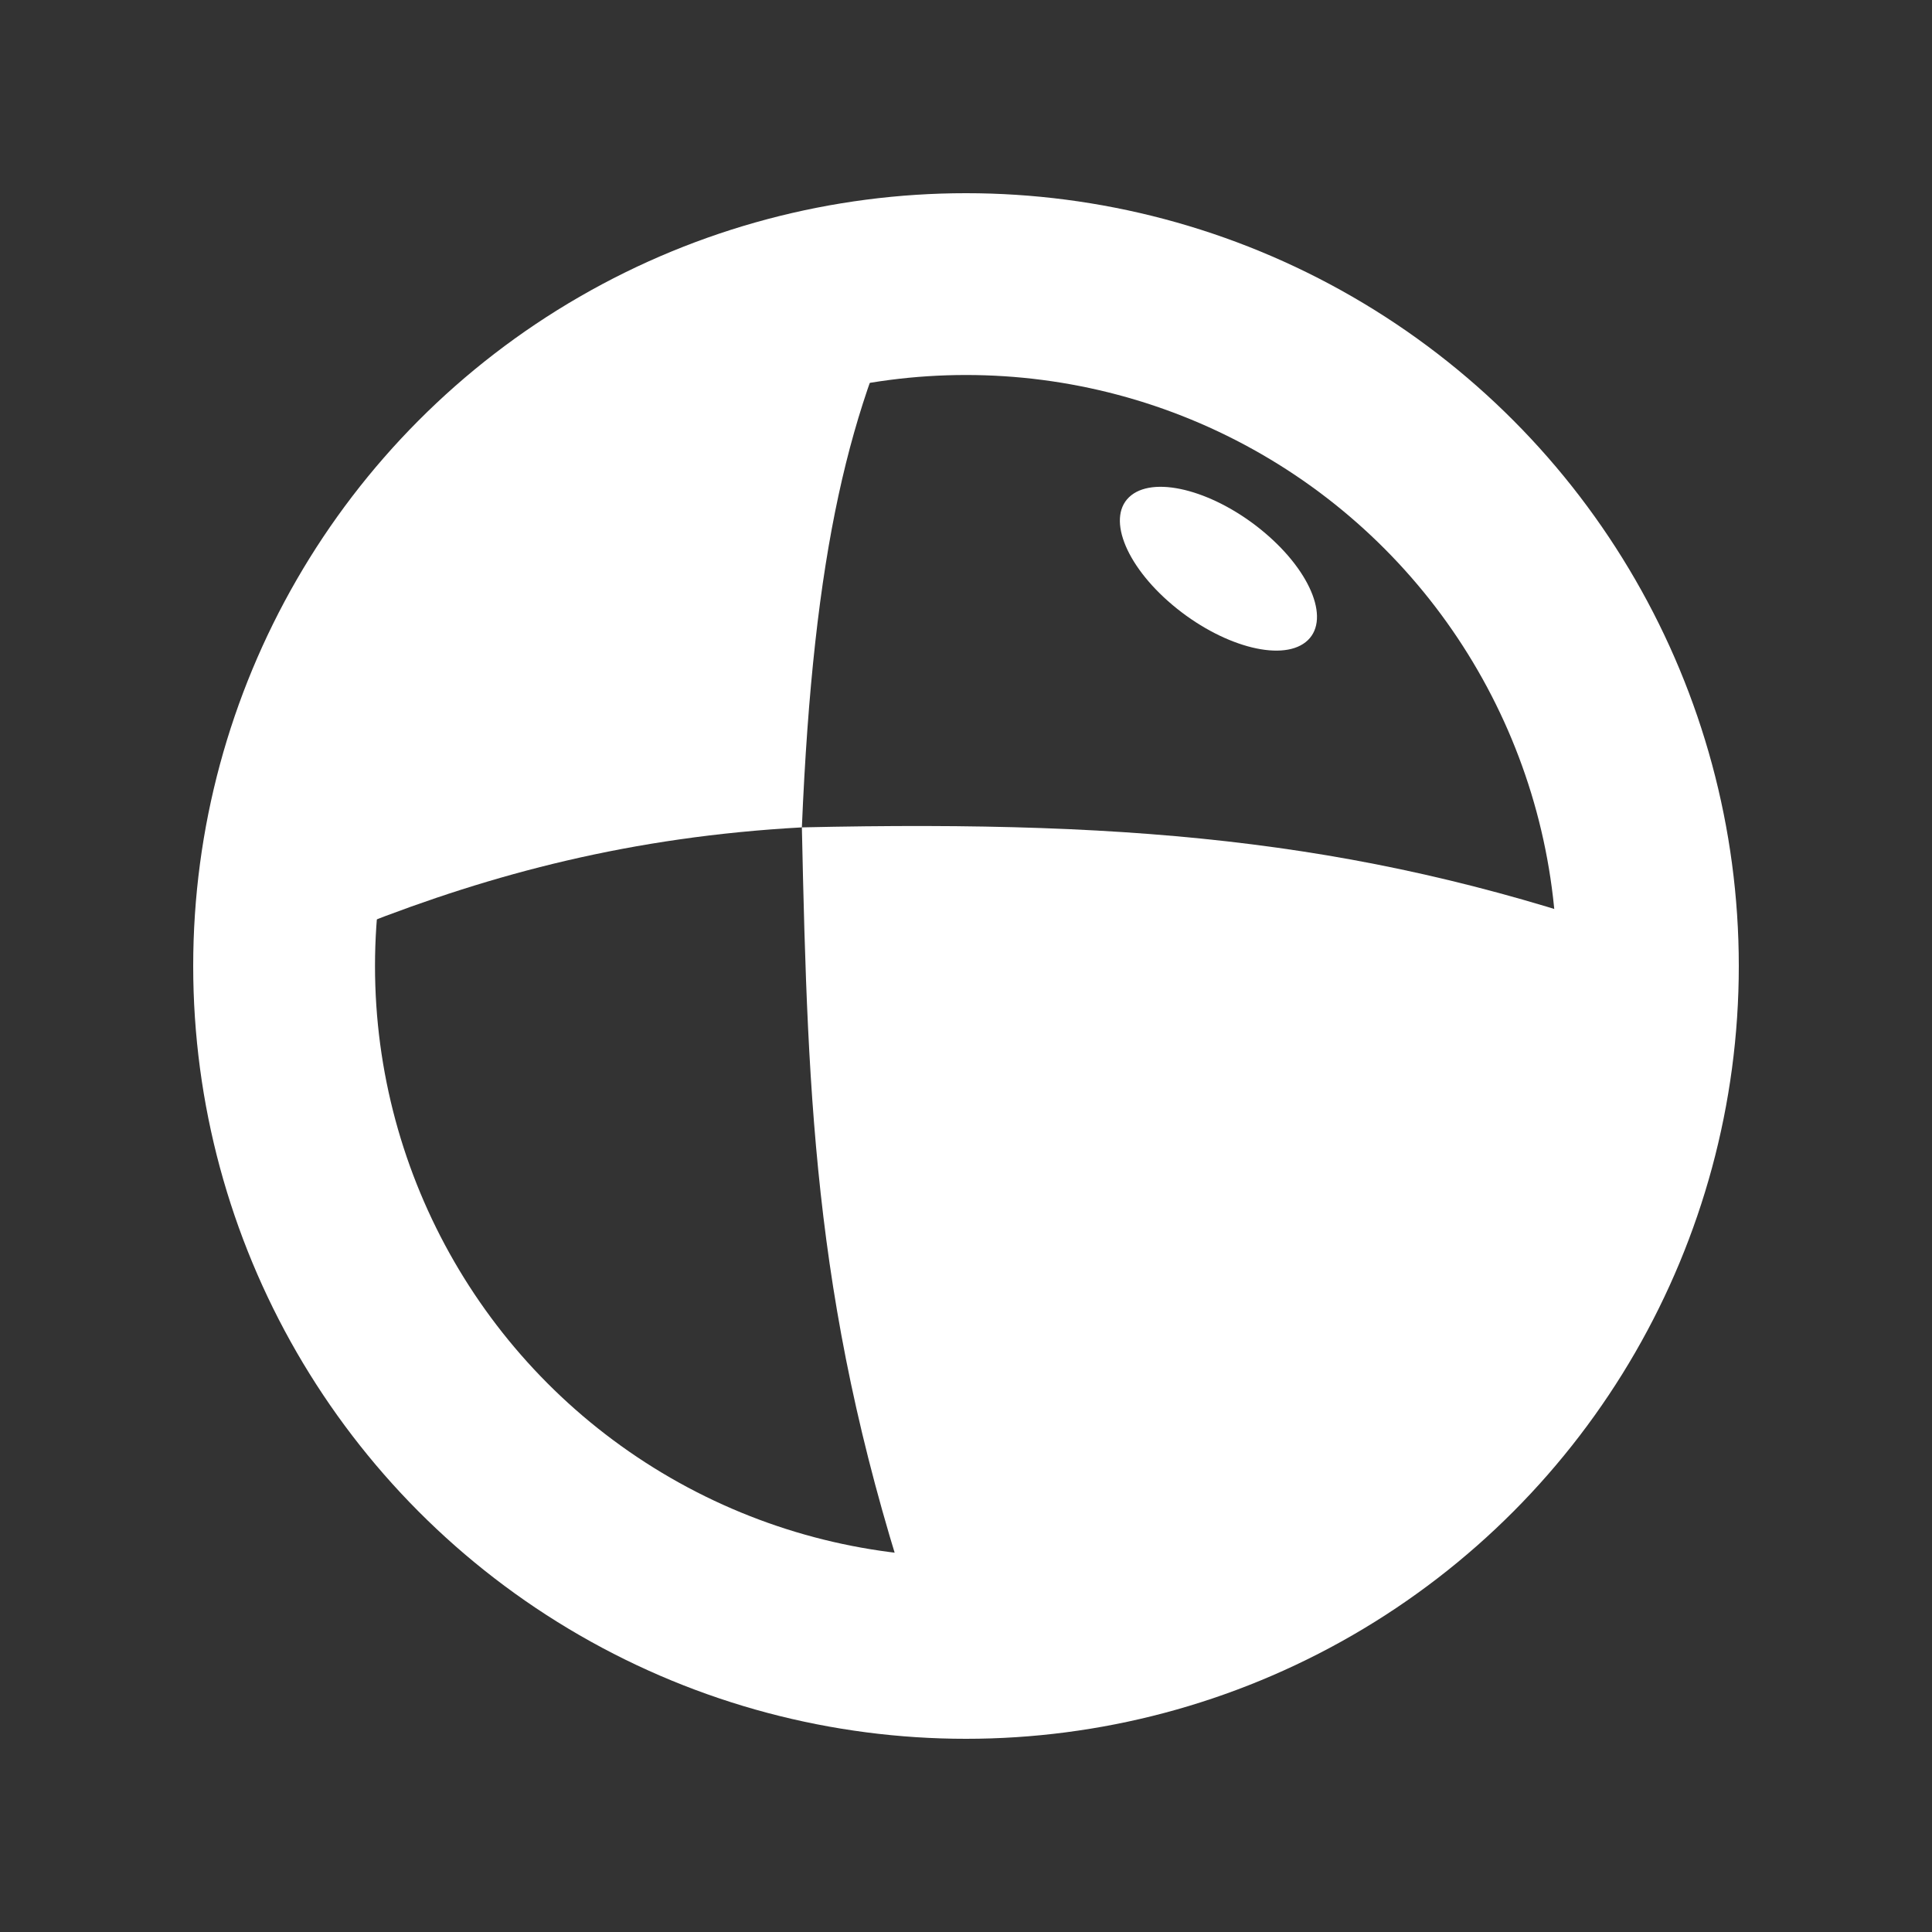 <?xml version="1.0" encoding="UTF-8" standalone="no"?>
<!-- Created with Inkscape (http://www.inkscape.org/) -->

<svg
   width="20"
   height="20"
   viewBox="0 0 20 20"
   version="1.1"
   id="svg1"
   inkscape:version="1.4 (86a8ad7, 2024-10-11)"
   sodipodi:docname="material.svg"
   xmlns:inkscape="http://www.inkscape.org/namespaces/inkscape"
   xmlns:sodipodi="http://sodipodi.sourceforge.net/DTD/sodipodi-0.dtd"
   xmlns="http://www.w3.org/2000/svg"
   xmlns:svg="http://www.w3.org/2000/svg"
   xmlns:rdf="http://www.w3.org/1999/02/22-rdf-syntax-ns#"
   xmlns:cc="http://creativecommons.org/ns#"
   xmlns:dc="http://purl.org/dc/elements/1.1/">
  <rect x="0" y="0" width="20" height="20" fill="#333333" stroke="none"/>
  <sodipodi:namedview
     id="namedview1"
     pagecolor="#505050"
     bordercolor="#ffffff"
     borderopacity="1"
     inkscape:showpageshadow="0"
     inkscape:pageopacity="0"
     inkscape:pagecheckerboard="false"
     inkscape:deskcolor="#404040"
     inkscape:document-units="px"
     showgrid="true"
     inkscape:zoom="8"
     inkscape:cx="24.5625"
     inkscape:cy="33.1875"
     inkscape:window-width="2560"
     inkscape:window-height="1377"
     inkscape:window-x="1912"
     inkscape:window-y="-8"
     inkscape:window-maximized="1"
     inkscape:current-layer="layer1">
    <inkscape:grid
       id="grid28"
       units="px"
       originx="0"
       originy="0"
       spacingx="0.5"
       spacingy="0.5"
       empcolor="#0099e5"
       empopacity="0.302"
       color="#0099e5"
       opacity="0.149"
       empspacing="2"
       enabled="true"
       visible="true" />
    <inkscape:grid
       id="grid4"
       units="px"
       originx="10"
       originy="10"
       spacingx="8"
       spacingy="8"
       empcolor="#00dce5"
       empopacity="0.302"
       color="#0099e5"
       opacity="0.149"
       empspacing="5"
       enabled="true"
       visible="true" />
  </sodipodi:namedview>
  <defs
     id="defs1">
    <inkscape:path-effect
       effect="fillet_chamfer"
       id="path-effect2"
       is_visible="true"
       lpeversion="1"
       nodesatellites_param="F,0,0,1,0,0,0,1 @ F,0,0,1,0,3,0,1 @ F,0,0,1,0,0,0,1"
       radius="0"
       unit="px"
       method="auto"
       mode="F"
       chamfer_steps="1"
       flexible="false"
       use_knot_distance="true"
       apply_no_radius="true"
       apply_with_radius="true"
       only_selected="false"
       hide_knots="false" />
    <inkscape:path-effect
       effect="fillet_chamfer"
       id="path-effect1"
       is_visible="true"
       lpeversion="1"
       nodesatellites_param="F,0,0,1,0,0,0,1 @ F,0,0,1,0,3,0,1 @ F,0,0,1,0,0,0,1"
       radius="0"
       unit="px"
       method="auto"
       mode="F"
       chamfer_steps="1"
       flexible="false"
       use_knot_distance="true"
       apply_no_radius="true"
       apply_with_radius="true"
       only_selected="false"
       hide_knots="false" />
    <inkscape:perspective
       sodipodi:type="inkscape:persp3d"
       inkscape:vp_x="0 : -541.25983 : 1"
       inkscape:vp_y="0 : 3779.5275 : 0"
       inkscape:vp_z="793.70078 : -541.25983 : 1"
       inkscape:persp3d-origin="396.85039 : -728.34644 : 1"
       id="perspective1" />
    <inkscape:path-effect
       effect="fillet_chamfer"
       id="path-effect2-4"
       is_visible="true"
       lpeversion="1"
       nodesatellites_param="F,0,0,1,0,0,0,1 @ F,0,0,1,0,3,0,1 @ F,0,0,1,0,0,0,1"
       radius="0"
       unit="px"
       method="auto"
       mode="F"
       chamfer_steps="1"
       flexible="false"
       use_knot_distance="true"
       apply_no_radius="true"
       apply_with_radius="true"
       only_selected="false"
       hide_knots="false" />
  </defs>
  <g
     inkscape:label="Layer 1"
     inkscape:groupmode="layer"
     id="layer1">
    <circle
       style="fill:none;fill-opacity:1;stroke:#ffffff;stroke-width:1.882;stroke-linecap:square;stroke-dasharray:none;stroke-opacity:1"
       id="path2"
       cx="10"
       cy="10"
       r="7.059" />
    <path
       style="fill:#ffffff;fill-opacity:1;stroke:none;stroke-width:2;stroke-linecap:butt;stroke-dasharray:none;stroke-opacity:1"
       d="M 9.5,2.812 4.688,5.352 3.737,9.58 C 5.101,9.044 6.538,8.662 8.301,8.565 8.421,5.701 8.792,4.183 9.5,2.812 Z"
       id="path4"
       sodipodi:nodetypes="ccccc" />
    <path
       style="fill:#ffffff;fill-opacity:1;stroke:none;stroke-width:2;stroke-linecap:butt;stroke-dasharray:none;stroke-opacity:1"
       d="M 8.301,8.565 C 8.364,11.495 8.438,13.647 9.479,16.757 L 13.5,16 16.543,12.648 17.057,9.729 C 14.239,8.726 11.875,8.485 8.301,8.565 Z"
       id="path5"
       sodipodi:nodetypes="cccccc" />
    <ellipse
       style="fill:#ffffff;fill-opacity:1;fill-rule:evenodd;stroke:none;stroke-width:0.228;stroke-linecap:butt;stroke-dasharray:none;stroke-opacity:1"
       id="path6"
       cx="3.696"
       cy="12.7"
       rx="0.606"
       ry="1.18"
       transform="matrix(0.784,-0.62,0.765,0.644,0,0)" />
  </g>
</svg>
